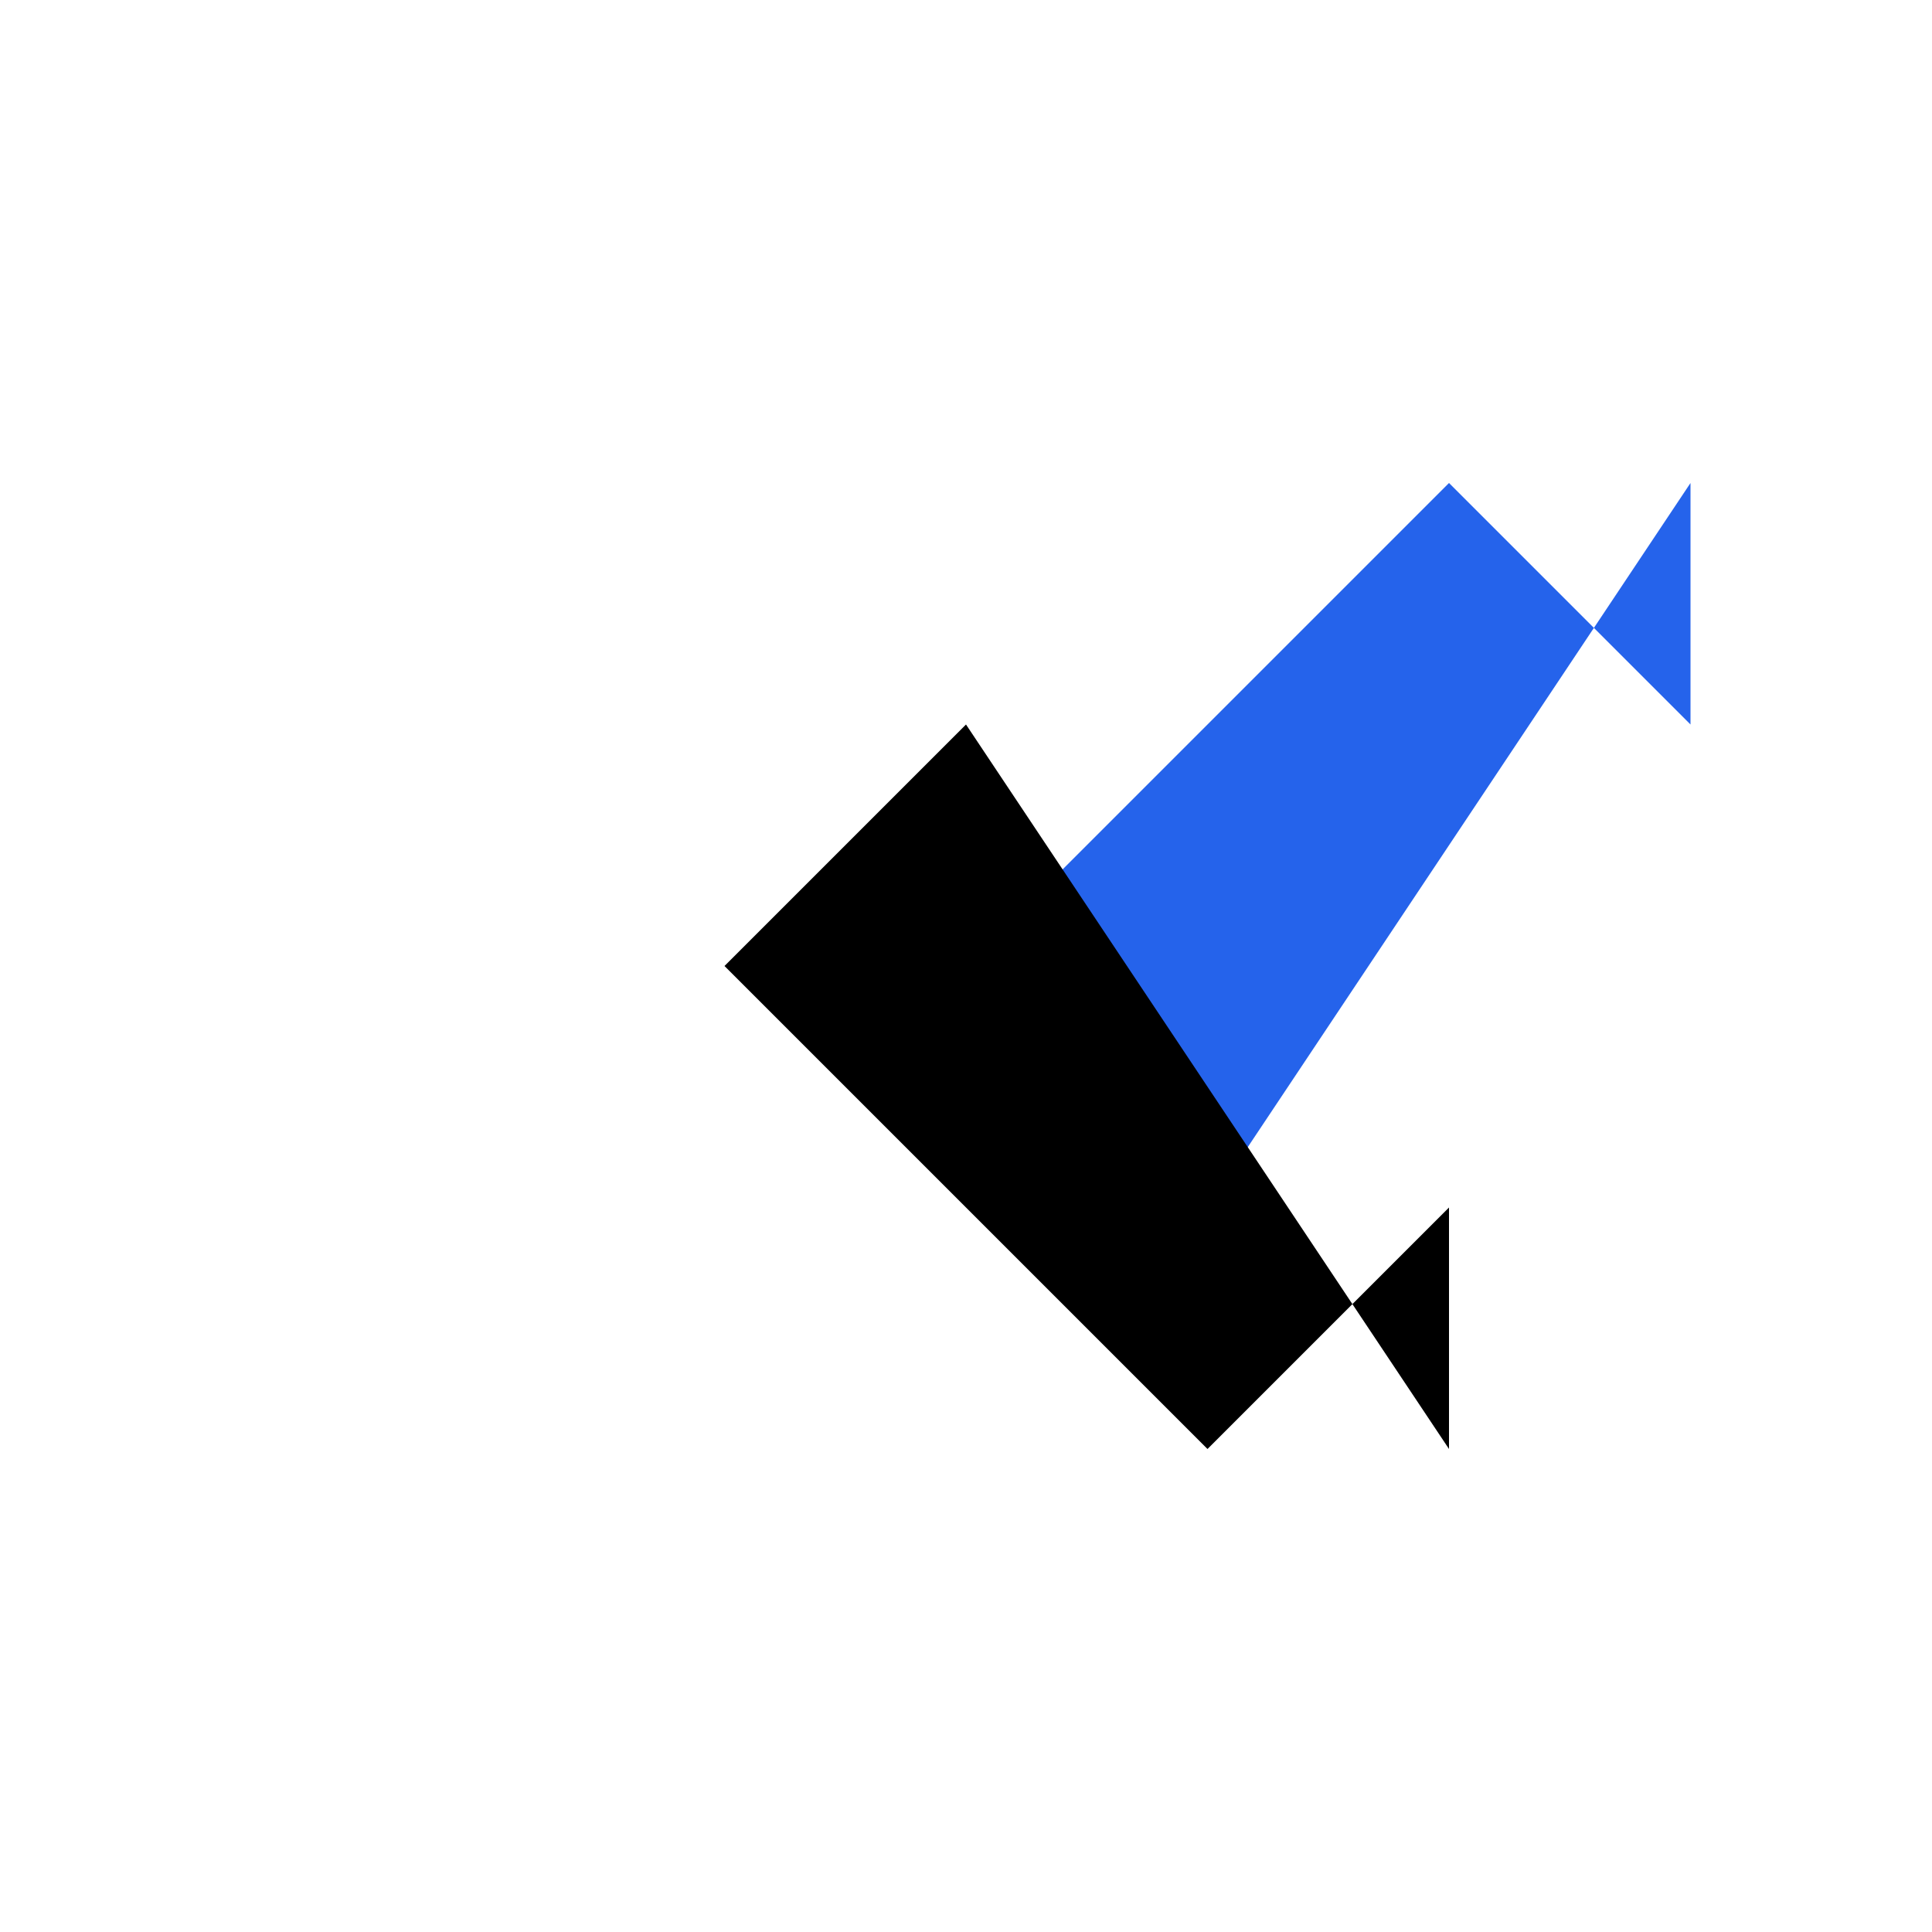 <svg viewBox="0 0 512 512" xmlns="http://www.w3.org/2000/svg">
  <!-- Blue upward trending arrow -->
  <path d="M128 384 L256 256 L320 320 L448 128 L448 192 L384 128 Z" fill="#2563eb" stroke="none"/>
  
  <!-- Black downward trending arrow -->
  <path d="M64 128 L192 256 L256 192 L384 384 L384 320 L320 384 Z" fill="#000000" stroke="none"/>
</svg>
